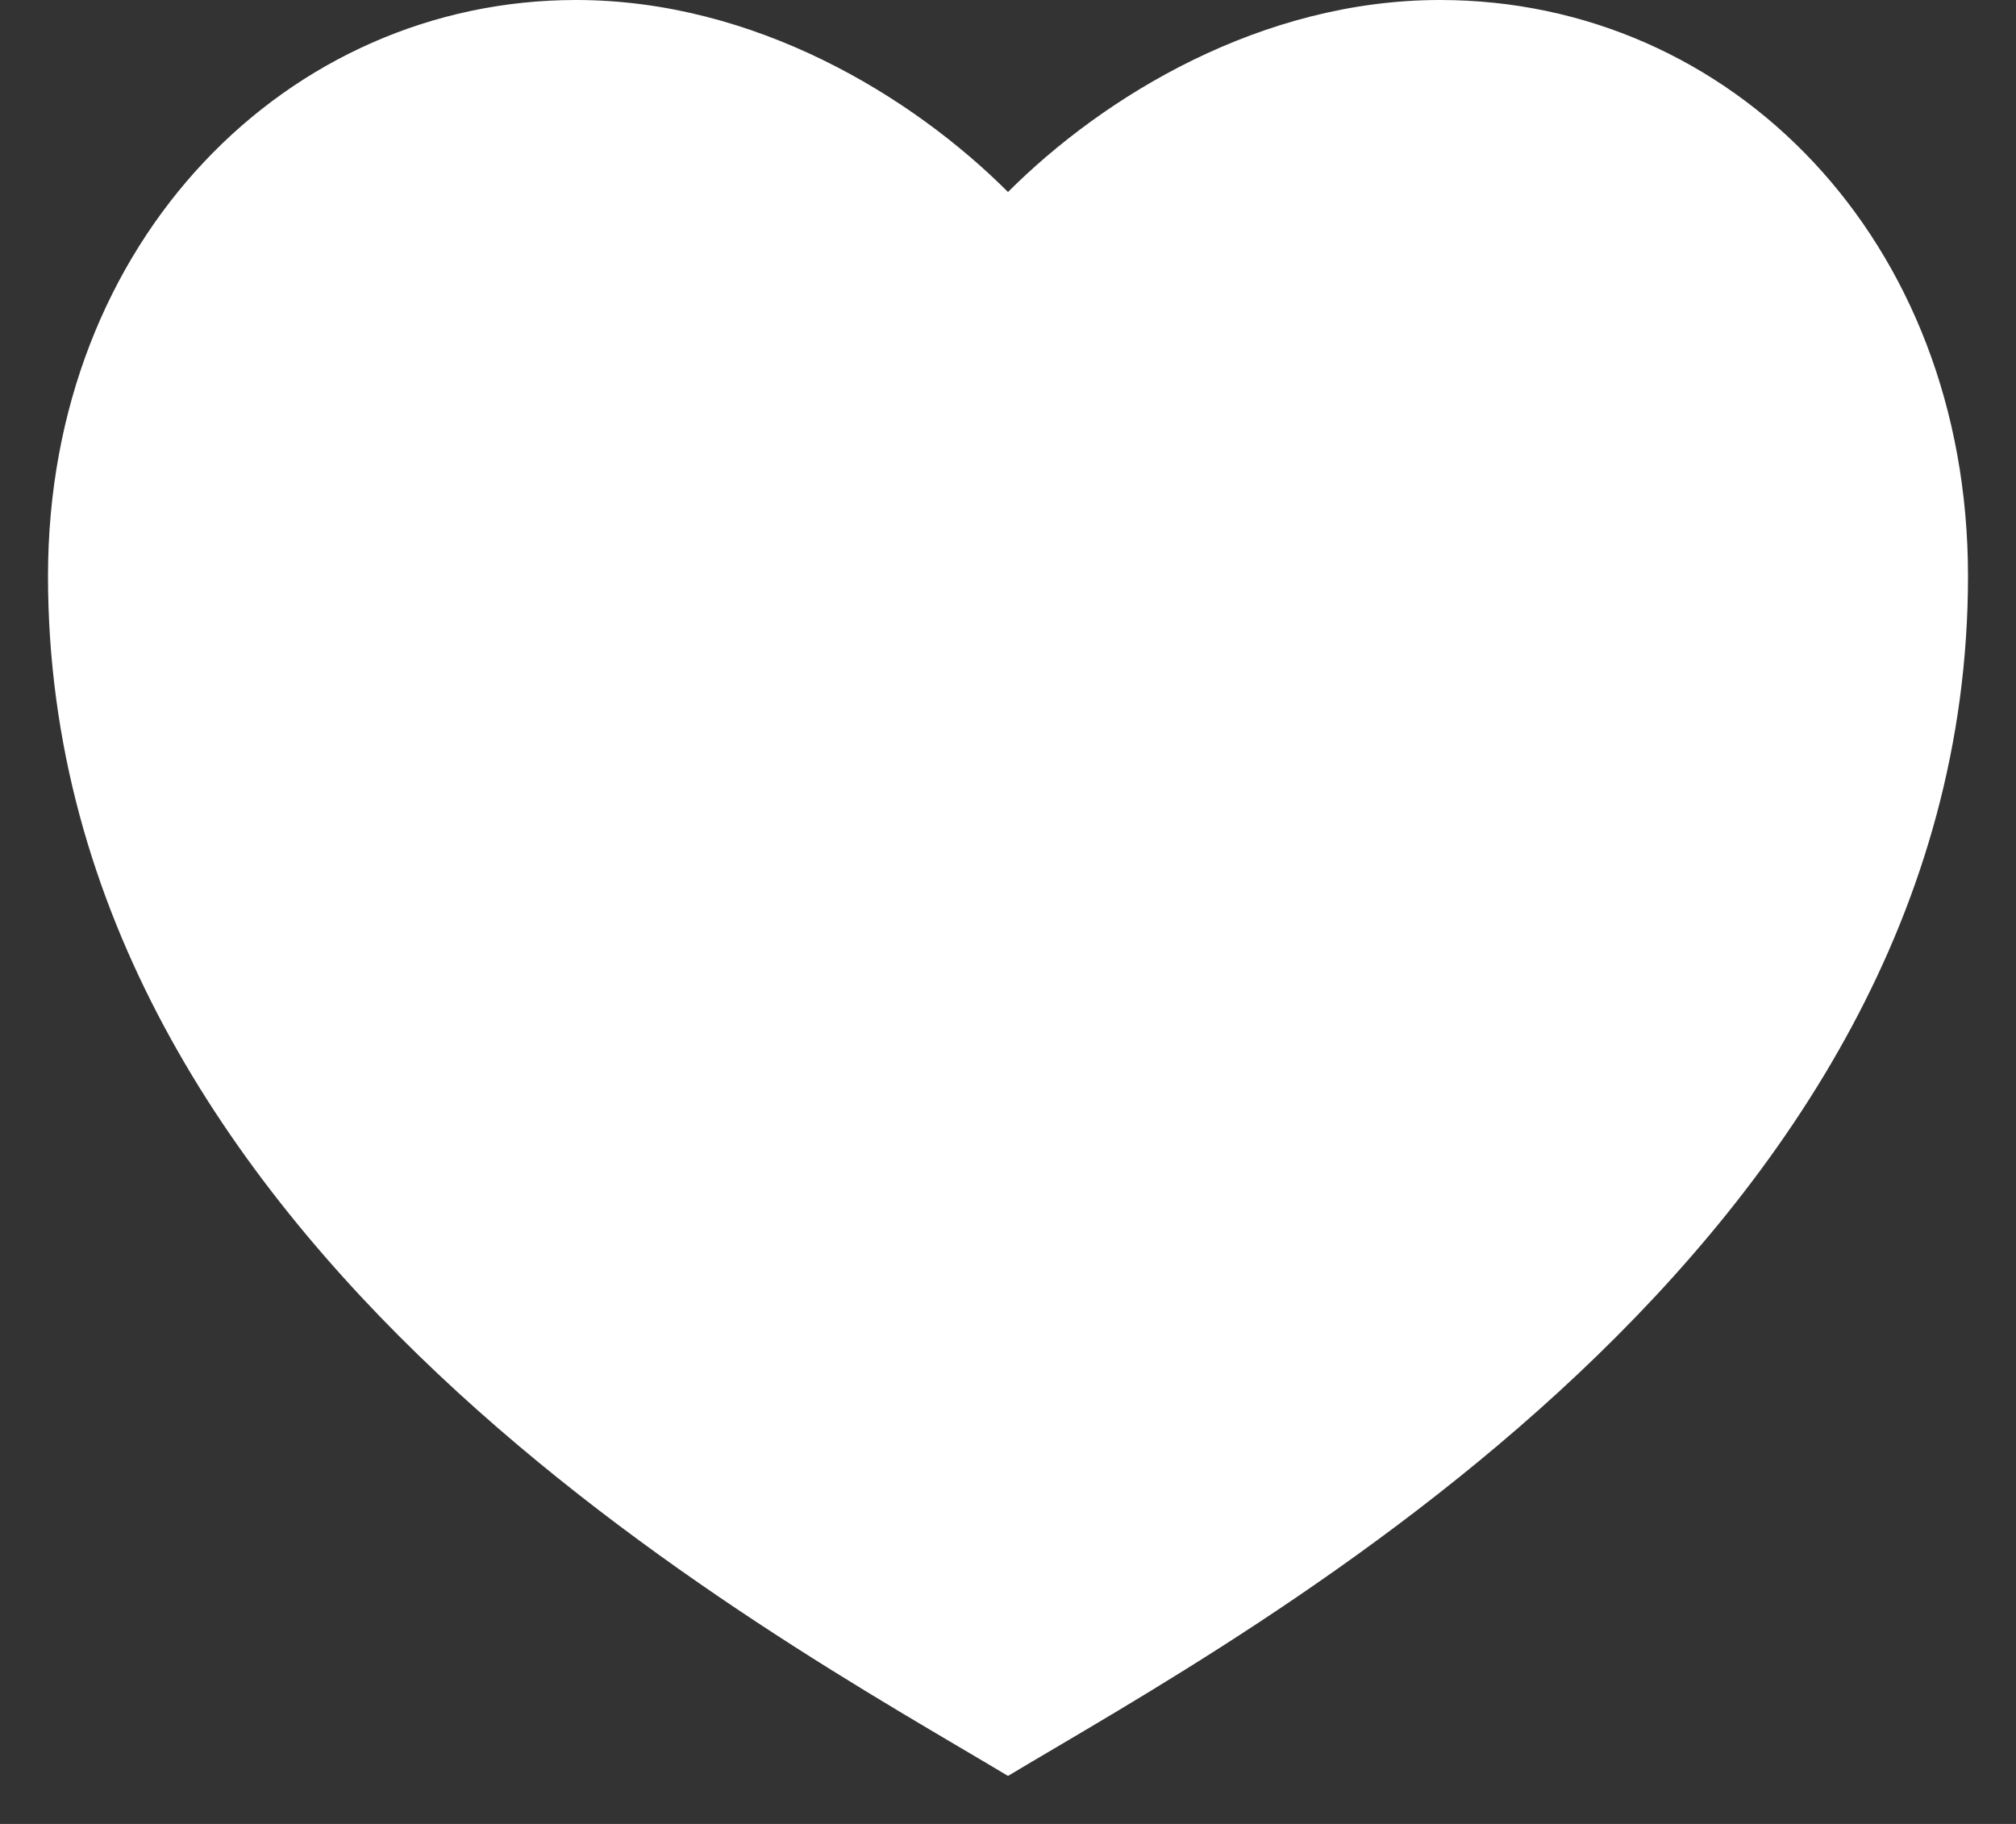 <svg width="21" height="19" viewBox="0 0 21 19" fill="none" xmlns="http://www.w3.org/2000/svg">
<rect x="0" y="0" width="21" height="19" fill="#333333" stroke="none"/>
<path d="M15 0C18.038 0 20.5 2.5 20.5 6C20.5 13 13 17 10.5 18.5C8 17 0.5 13 0.5 6C0.5 2.5 3 0 6 0C7.86 0 9.5 1 10.5 2C11.5 1 13.14 0 15 0Z" fill="white"/>
</svg>
